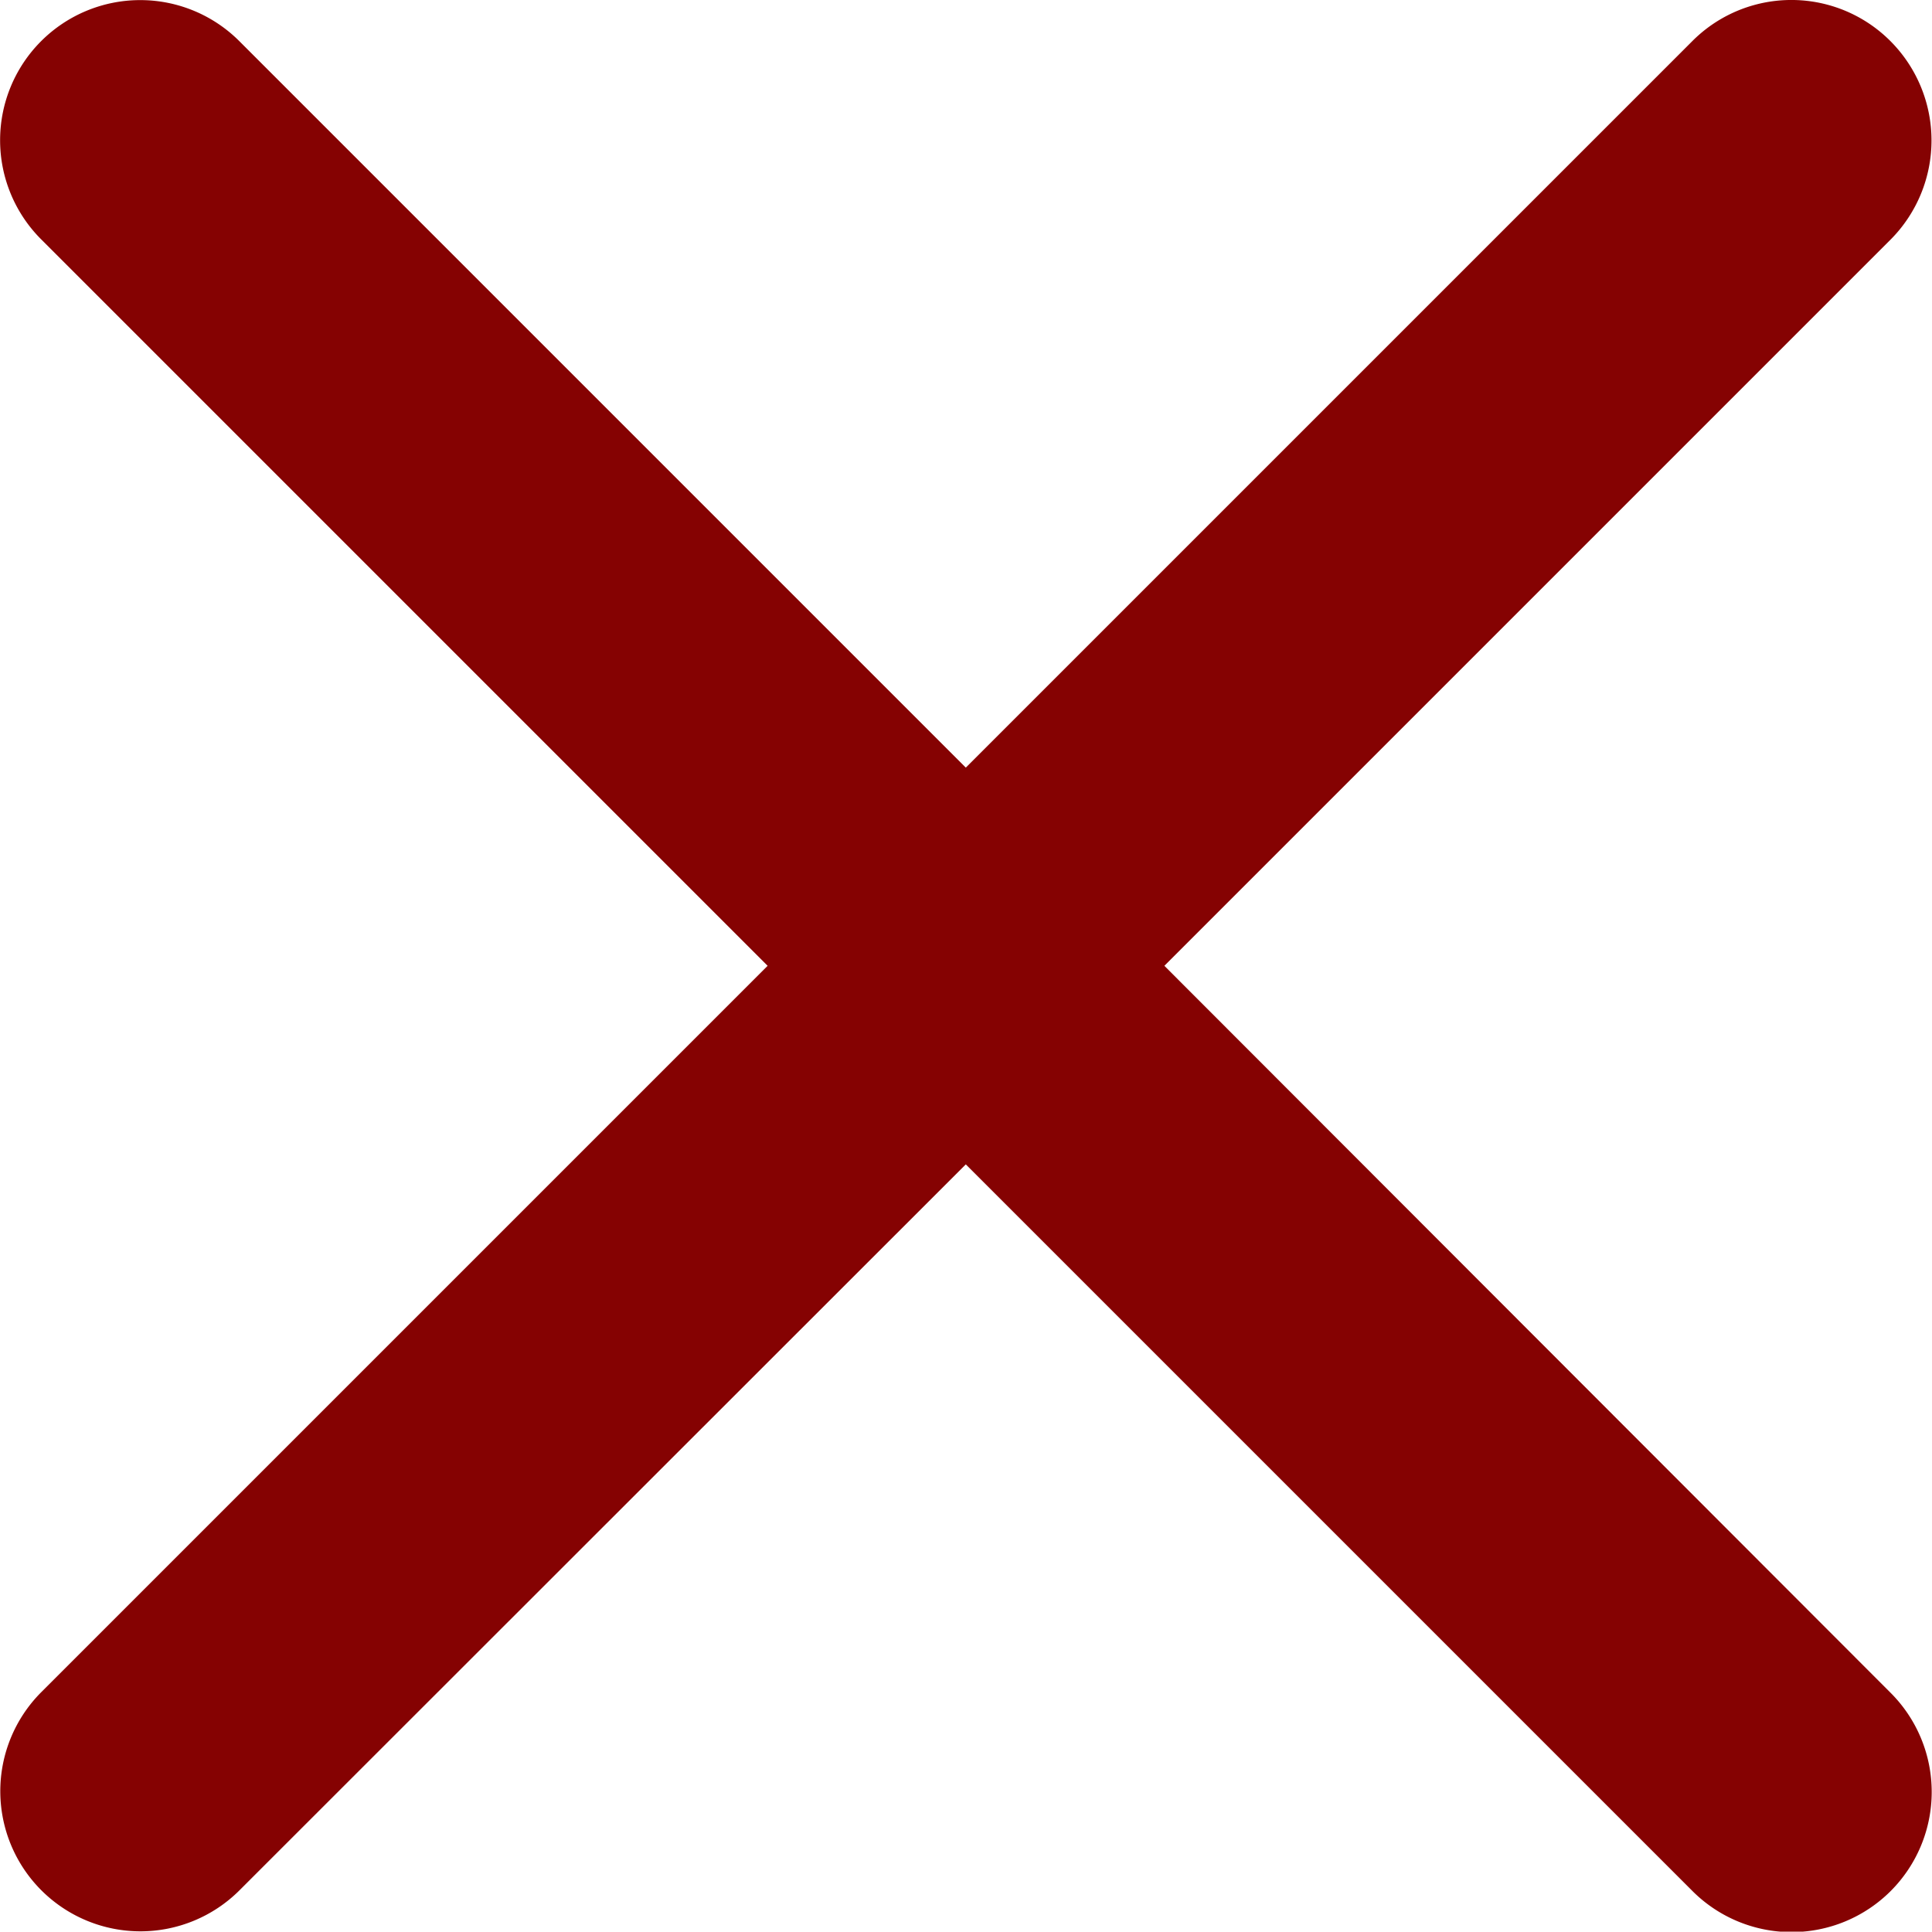 <svg xmlns="http://www.w3.org/2000/svg" width="10.002" height="10" viewBox="0 0 10.002 10"><path d="M17.659,8.085a.724.724,0,0,0-1.026,0l-3.761,3.761L9.111,8.085A.725.725,0,0,0,8.085,9.111l3.761,3.761L8.085,16.633a.725.725,0,0,0,1.028,1.024L12.872,13.9l3.761,3.761a.725.725,0,1,0,1.028-1.024L13.9,12.872l3.761-3.761A.728.728,0,0,0,17.659,8.085Z" transform="translate(-7.872 -7.872)" fill="#850202"/></svg>